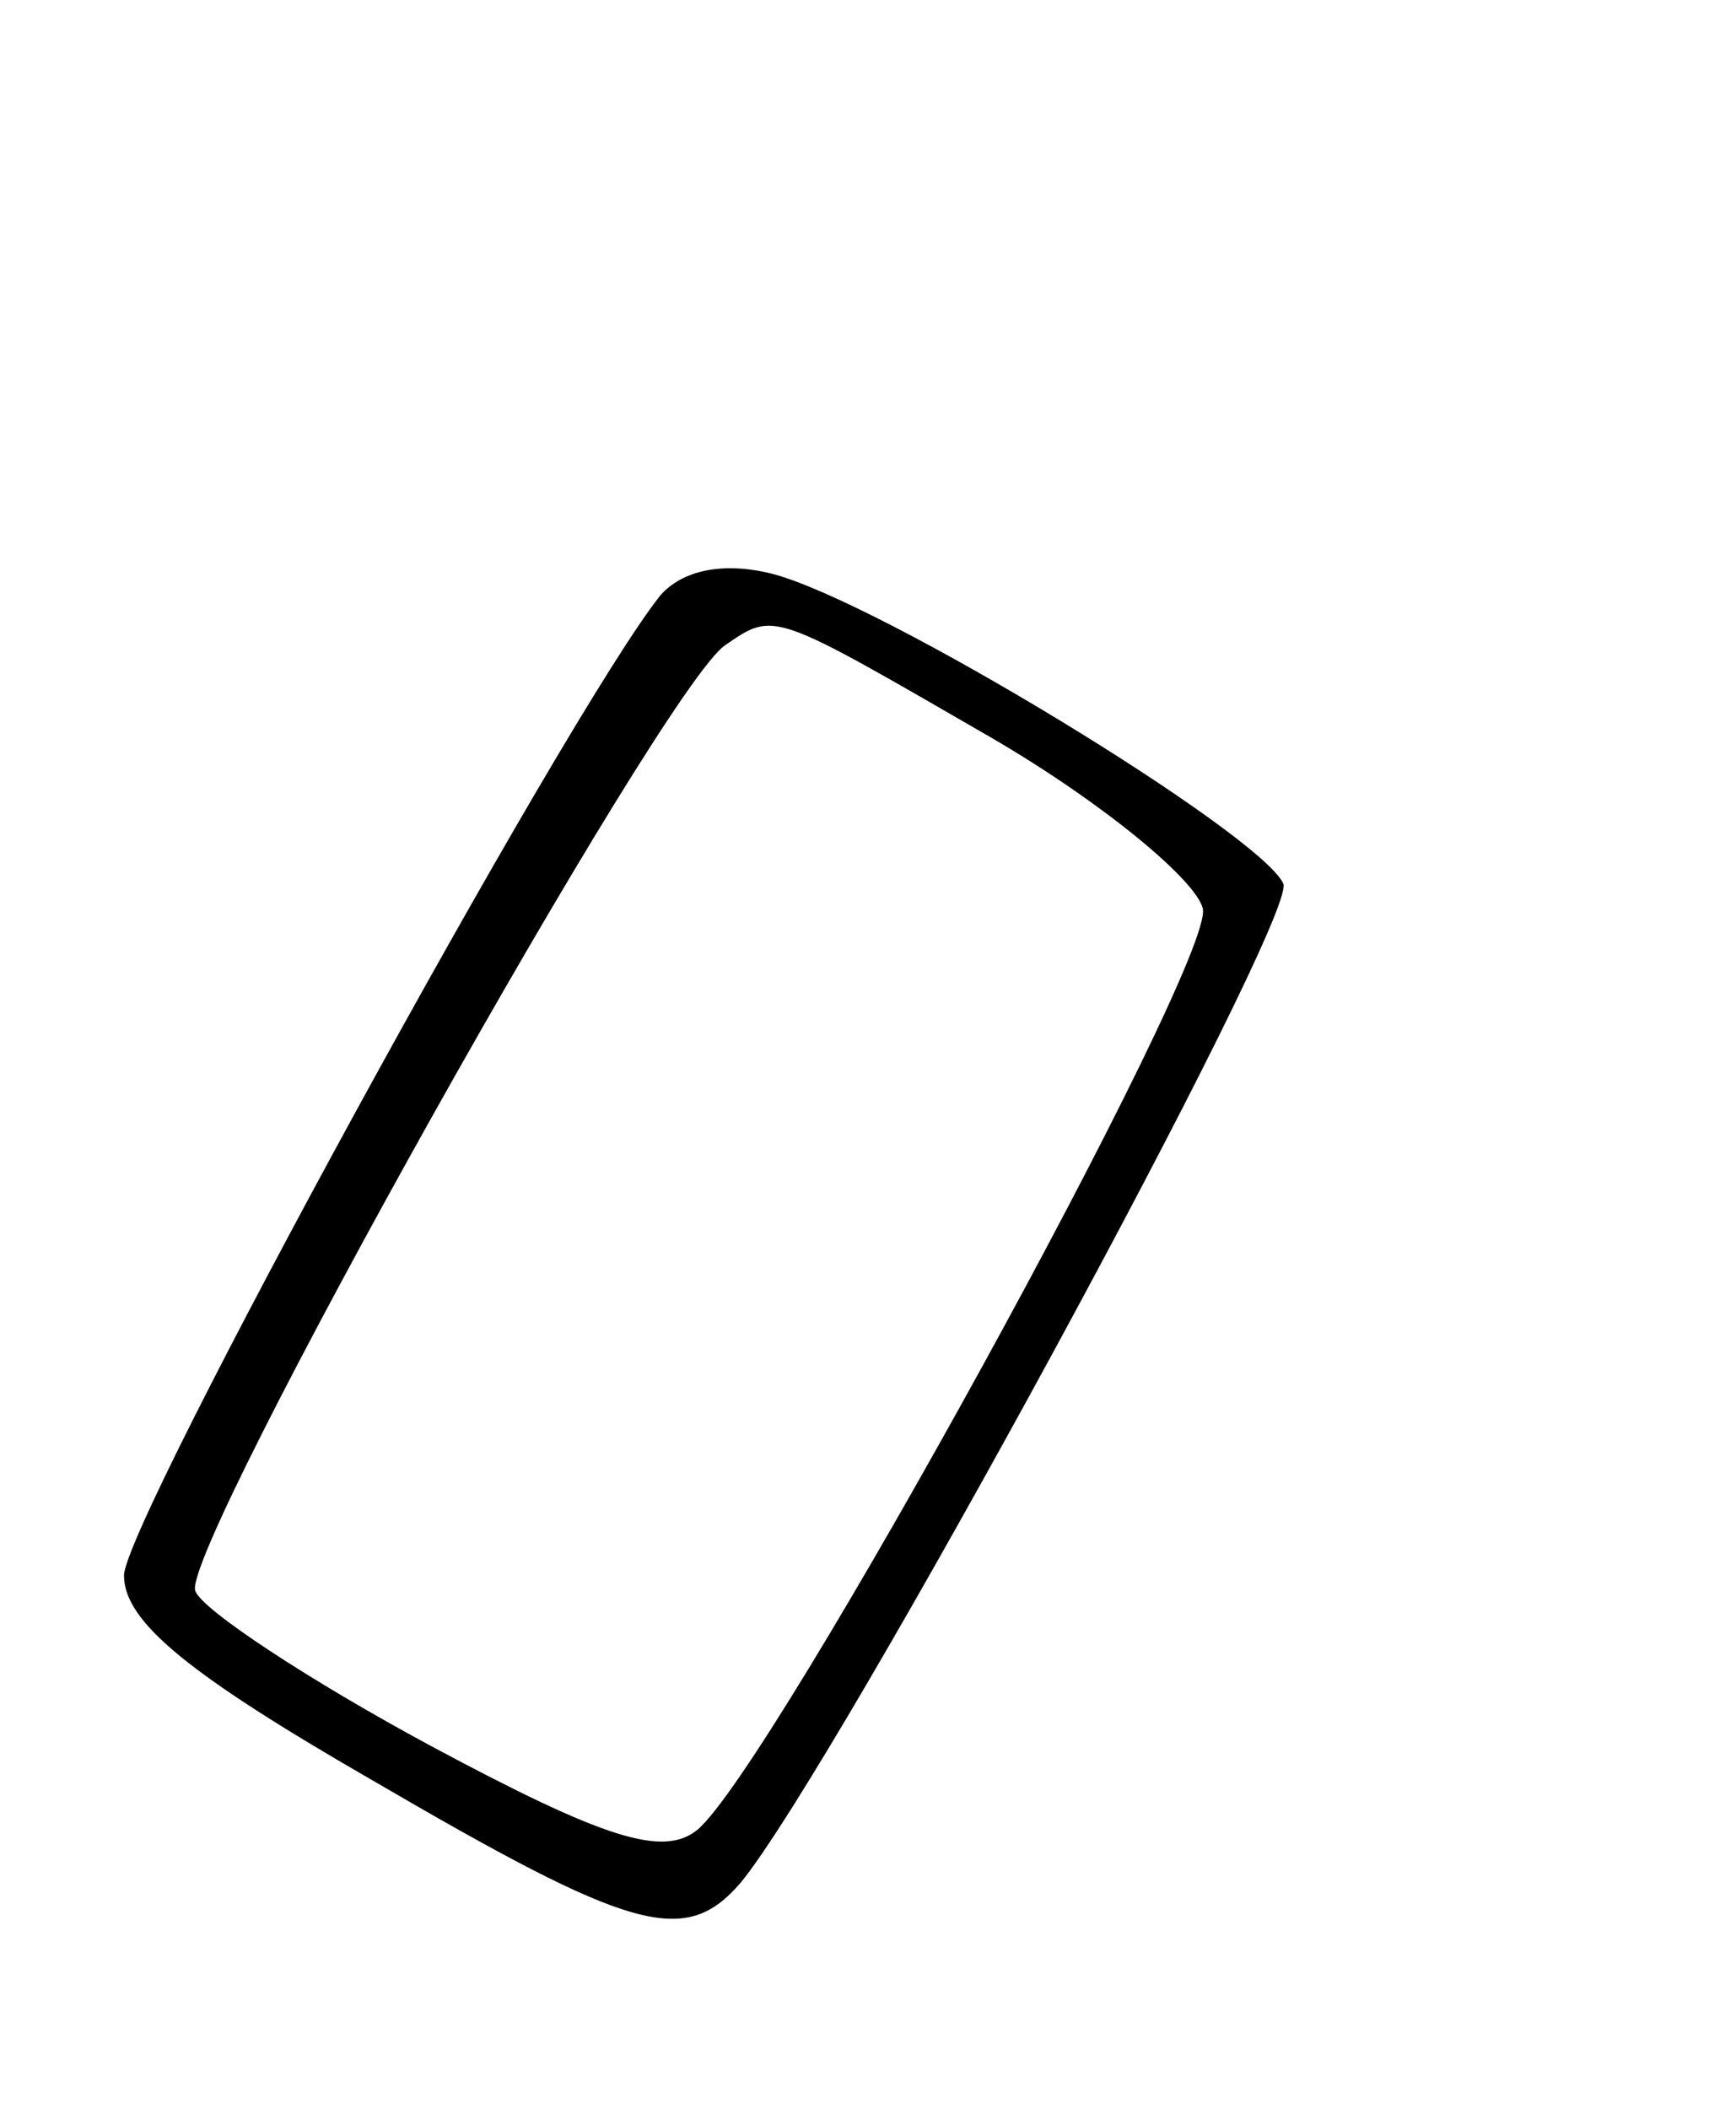 <?xml version="1.0" standalone="no"?>
<!DOCTYPE svg PUBLIC "-//W3C//DTD SVG 20010904//EN"
 "http://www.w3.org/TR/2001/REC-SVG-20010904/DTD/svg10.dtd">
<svg version="1.0" xmlns="http://www.w3.org/2000/svg"
 width="56pt" height="68pt" viewBox="0 0 56 68"
 preserveAspectRatio="xMidYMid meet">
<g transform="translate(0,68) scale(0.1,-0.1)"
fill="#000000" stroke="none">
<path d="M213 488 c-31 -39 -173 -299 -173 -316 0 -15 21 -32 80 -66 84 -49
101 -54 119 -33 31 38 179 310 175 322 -7 16 -130 91 -165 100 -16 4 -29 1
-36 -7z m107 -46 c36 -21 66 -46 68 -55 4 -17 -139 -277 -163 -297 -11 -9 -30
-3 -86 27 -39 21 -74 44 -76 50 -5 13 151 292 171 305 16 11 15 11 86 -30z"/>
</g>
</svg>
